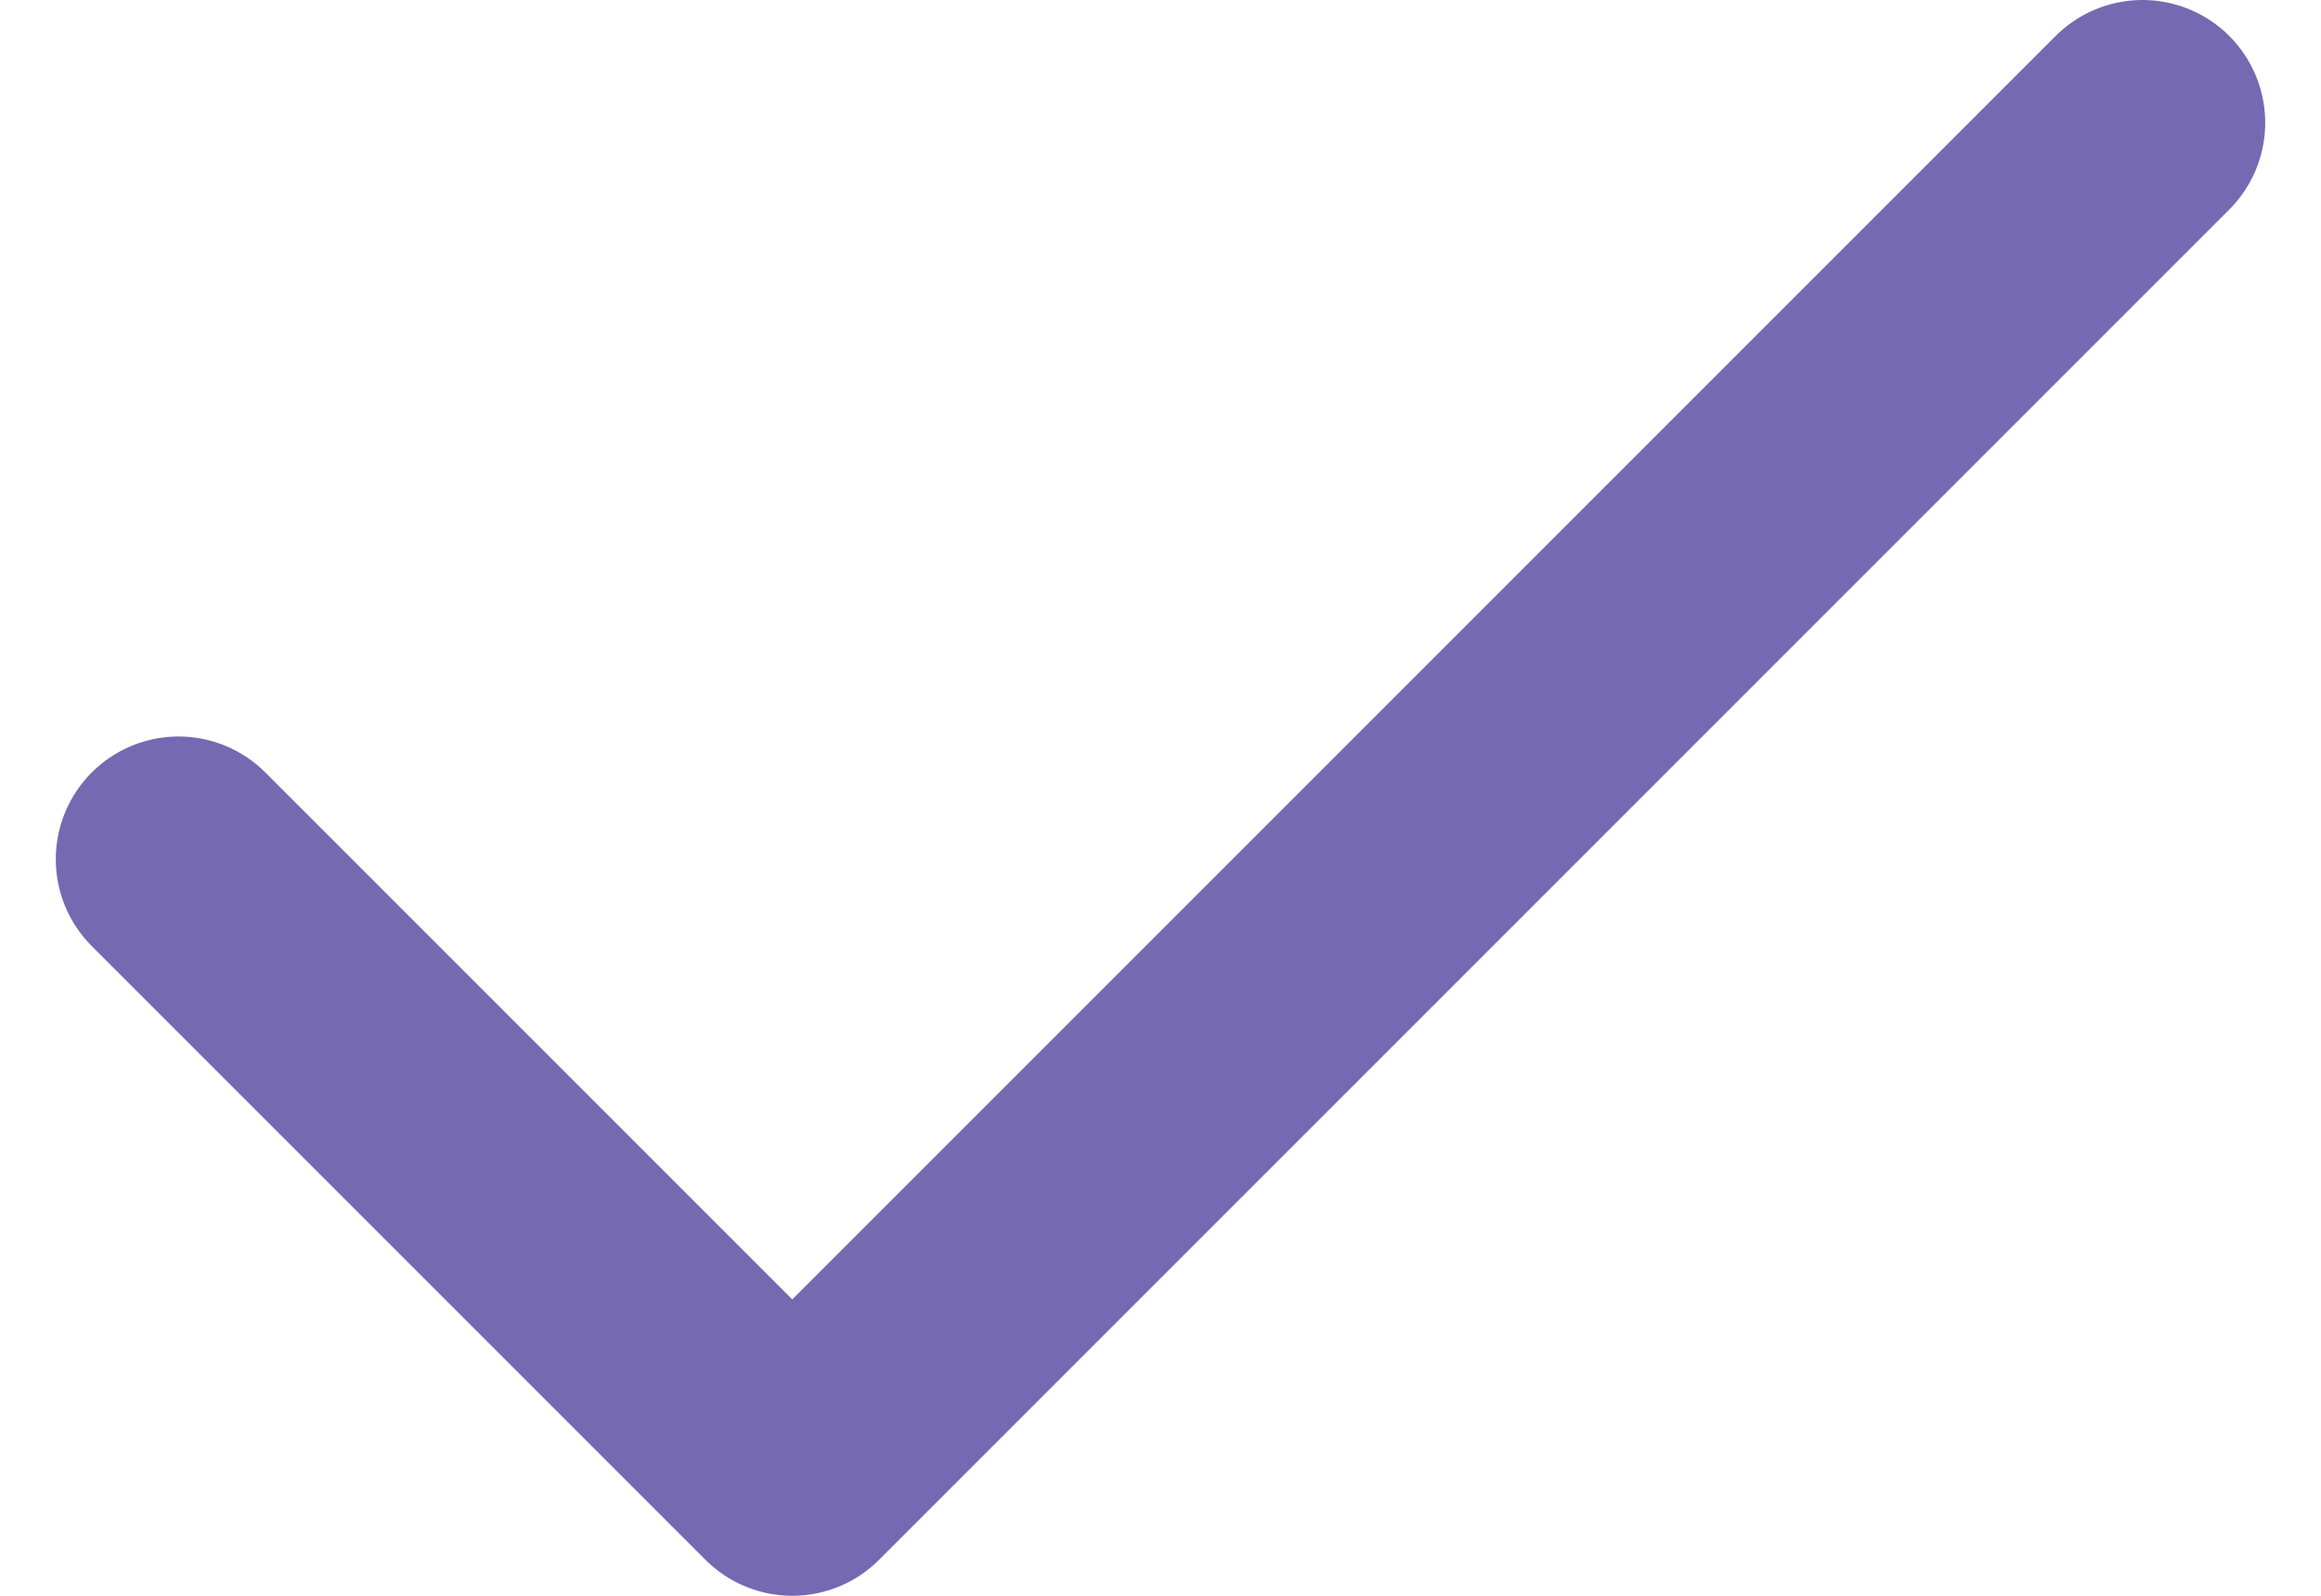 <svg width="16" height="11" viewBox="0 0 18 13" fill="none" xmlns="http://www.w3.org/2000/svg">
<path d="M17 1L6 12L1 7" stroke="#7569B2" stroke-width="2" stroke-linecap="round" stroke-linejoin="round"/>
</svg>
